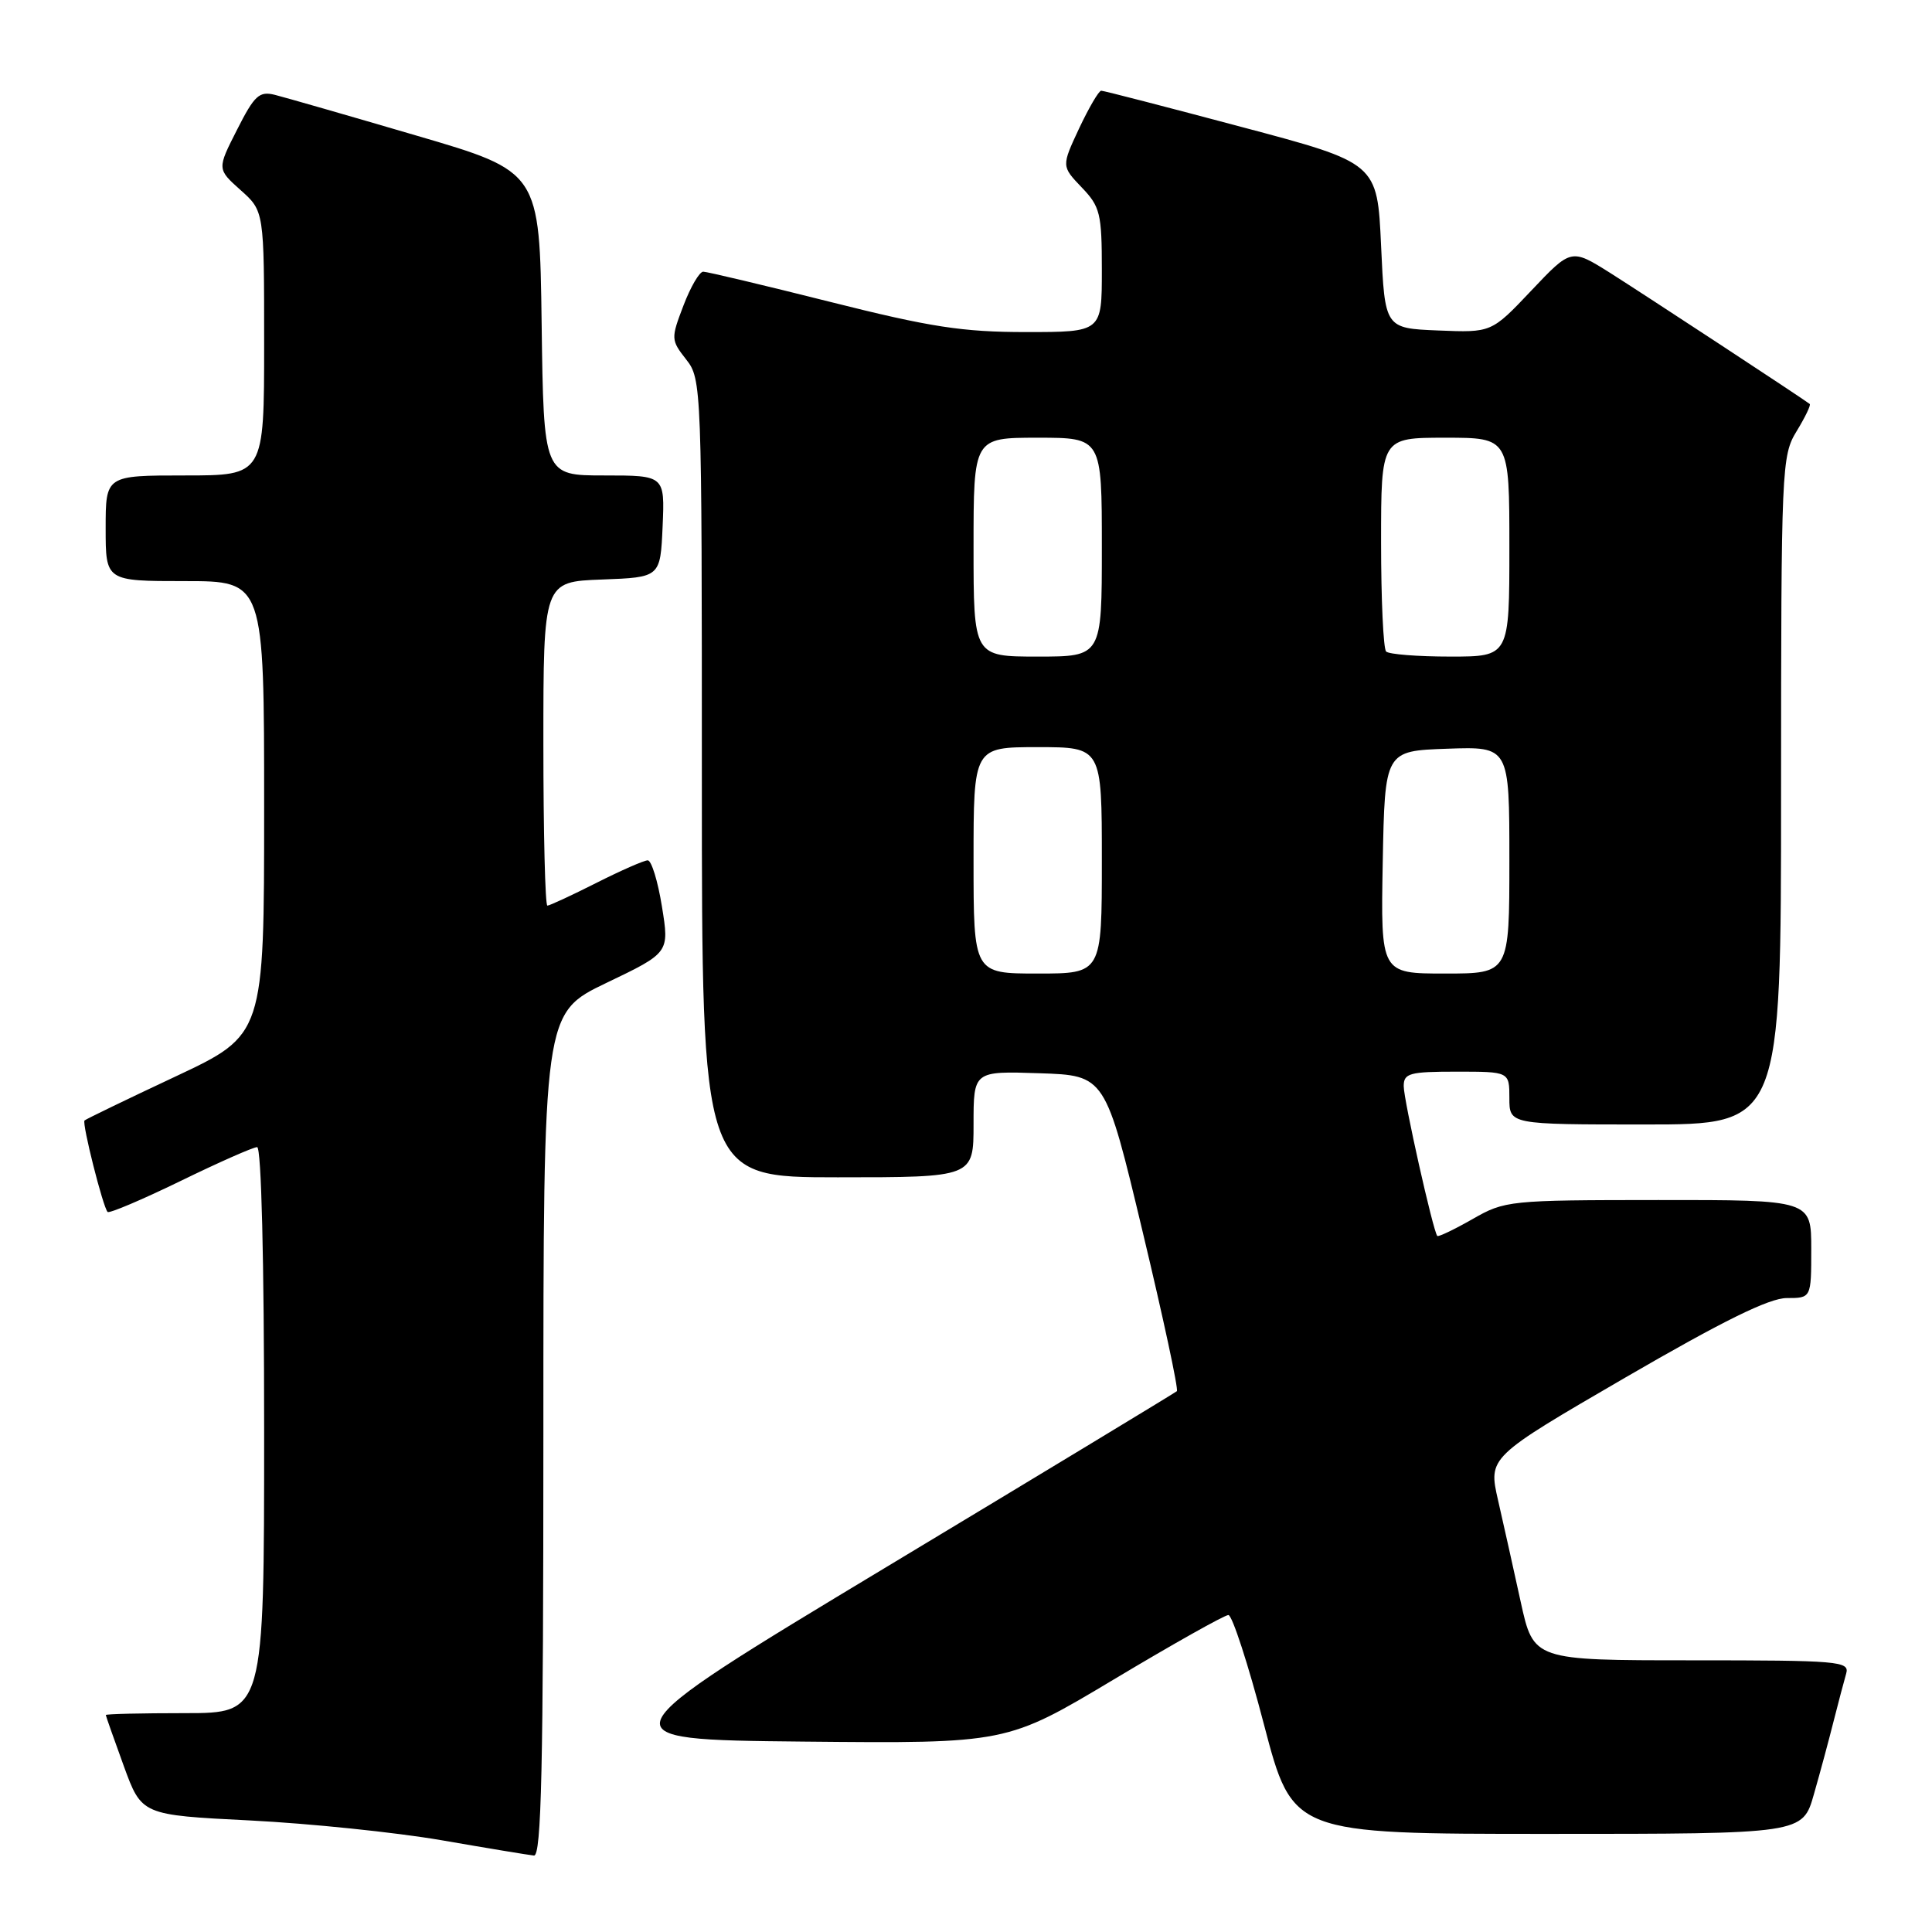 <?xml version="1.0" encoding="UTF-8" standalone="no"?>
<!DOCTYPE svg PUBLIC "-//W3C//DTD SVG 1.1//EN" "http://www.w3.org/Graphics/SVG/1.1/DTD/svg11.dtd" >
<svg xmlns="http://www.w3.org/2000/svg" xmlns:xlink="http://www.w3.org/1999/xlink" version="1.1" viewBox="0 0 256 256">
 <g >
 <path fill="currentColor"
d=" M 72.00 190.12 C 72.00 134.25 72.00 134.25 80.35 130.24 C 88.70 126.24 88.70 126.24 87.71 120.12 C 87.17 116.75 86.32 114.00 85.83 114.00 C 85.34 114.00 82.27 115.35 79.00 117.00 C 75.73 118.65 72.82 120.00 72.53 120.00 C 72.24 120.00 72.00 110.34 72.00 98.54 C 72.00 77.08 72.00 77.08 79.75 76.79 C 87.50 76.50 87.50 76.50 87.80 69.75 C 88.09 63.00 88.09 63.00 80.07 63.00 C 72.04 63.00 72.04 63.00 71.77 42.87 C 71.50 22.74 71.50 22.74 55.16 17.96 C 46.17 15.32 37.74 12.90 36.43 12.57 C 34.35 12.05 33.72 12.63 31.41 17.19 C 28.76 22.40 28.76 22.40 31.88 25.19 C 35.00 27.97 35.00 27.97 35.00 45.49 C 35.00 63.00 35.00 63.00 24.50 63.00 C 14.00 63.00 14.00 63.00 14.00 70.00 C 14.00 77.00 14.00 77.00 24.50 77.00 C 35.00 77.00 35.00 77.00 35.00 107.06 C 35.00 137.12 35.00 137.12 23.26 142.64 C 16.80 145.67 11.37 148.30 11.20 148.47 C 10.84 148.83 13.65 159.99 14.26 160.59 C 14.48 160.81 18.82 158.97 23.90 156.50 C 28.98 154.02 33.56 152.00 34.07 152.00 C 34.63 152.00 35.00 167.00 35.00 189.50 C 35.00 227.00 35.00 227.00 24.50 227.00 C 18.72 227.00 14.01 227.11 14.02 227.25 C 14.03 227.39 15.10 230.43 16.40 234.00 C 18.77 240.50 18.77 240.50 33.14 241.22 C 41.04 241.62 52.45 242.80 58.50 243.84 C 64.55 244.89 70.06 245.80 70.75 245.87 C 71.74 245.97 72.00 234.23 72.00 190.12 Z  M 240.35 237.75 C 241.18 234.86 242.36 230.47 242.98 228.00 C 243.61 225.53 244.35 222.71 244.63 221.75 C 245.10 220.12 243.66 220.00 224.17 220.00 C 203.20 220.00 203.20 220.00 201.50 212.25 C 200.57 207.99 199.22 201.93 198.50 198.79 C 197.20 193.09 197.20 193.09 215.35 182.54 C 228.27 175.04 234.43 172.00 236.75 172.00 C 240.00 172.00 240.00 172.00 240.00 165.50 C 240.00 159.00 240.00 159.00 219.75 159.01 C 199.97 159.02 199.40 159.08 195.11 161.54 C 192.69 162.92 190.59 163.92 190.45 163.77 C 189.91 163.22 186.00 145.77 186.00 143.92 C 186.00 142.21 186.76 142.00 193.00 142.00 C 200.00 142.00 200.00 142.00 200.00 145.50 C 200.00 149.00 200.00 149.00 218.00 149.00 C 236.00 149.00 236.00 149.00 236.00 104.75 C 236.01 61.90 236.07 60.39 238.06 57.14 C 239.19 55.29 239.97 53.67 239.80 53.53 C 238.96 52.86 217.82 38.99 213.35 36.16 C 208.19 32.92 208.19 32.92 202.91 38.50 C 197.63 44.08 197.63 44.08 190.57 43.79 C 183.50 43.50 183.50 43.50 183.00 32.55 C 182.50 21.60 182.50 21.60 164.50 16.82 C 154.60 14.18 146.24 12.02 145.92 12.02 C 145.60 12.01 144.29 14.26 142.99 17.01 C 140.65 22.02 140.65 22.02 143.32 24.82 C 145.78 27.38 146.00 28.28 146.00 35.80 C 146.00 44.00 146.00 44.00 135.96 44.00 C 127.55 44.00 123.31 43.35 110.00 40.00 C 101.25 37.80 93.68 36.00 93.18 36.00 C 92.68 36.00 91.50 38.02 90.56 40.49 C 88.89 44.86 88.90 45.05 90.92 47.63 C 92.97 50.23 93.00 51.11 93.00 103.13 C 93.00 156.00 93.00 156.00 111.00 156.00 C 129.00 156.00 129.00 156.00 129.00 148.96 C 129.00 141.92 129.00 141.92 137.73 142.21 C 146.46 142.50 146.46 142.50 151.41 163.23 C 154.14 174.63 156.18 184.13 155.94 184.34 C 155.70 184.55 138.40 195.03 117.50 207.61 C 79.50 230.50 79.50 230.50 106.44 230.77 C 133.39 231.03 133.39 231.03 147.61 222.52 C 155.44 217.83 162.26 214.00 162.77 214.00 C 163.27 214.00 165.40 220.53 167.48 228.50 C 171.28 243.00 171.28 243.00 205.07 243.00 C 238.86 243.00 238.86 243.00 240.35 237.75 Z  M 129.00 114.00 C 129.00 99.00 129.00 99.00 137.50 99.00 C 146.00 99.00 146.00 99.00 146.00 114.00 C 146.00 129.00 146.00 129.00 137.50 129.00 C 129.00 129.00 129.00 129.00 129.00 114.00 Z  M 183.22 114.25 C 183.50 99.50 183.50 99.50 191.75 99.21 C 200.00 98.92 200.00 98.92 200.00 113.96 C 200.00 129.00 200.00 129.00 191.47 129.00 C 182.95 129.00 182.95 129.00 183.22 114.25 Z  M 129.00 72.50 C 129.00 58.00 129.00 58.00 137.50 58.00 C 146.00 58.00 146.00 58.00 146.00 72.50 C 146.00 87.00 146.00 87.00 137.50 87.00 C 129.00 87.00 129.00 87.00 129.00 72.50 Z  M 183.67 86.33 C 183.30 85.97 183.00 79.44 183.00 71.83 C 183.00 58.00 183.00 58.00 191.50 58.00 C 200.00 58.00 200.00 58.00 200.00 72.50 C 200.00 87.00 200.00 87.00 192.17 87.00 C 187.86 87.00 184.03 86.70 183.67 86.33 Z "/>
</g>
</svg>